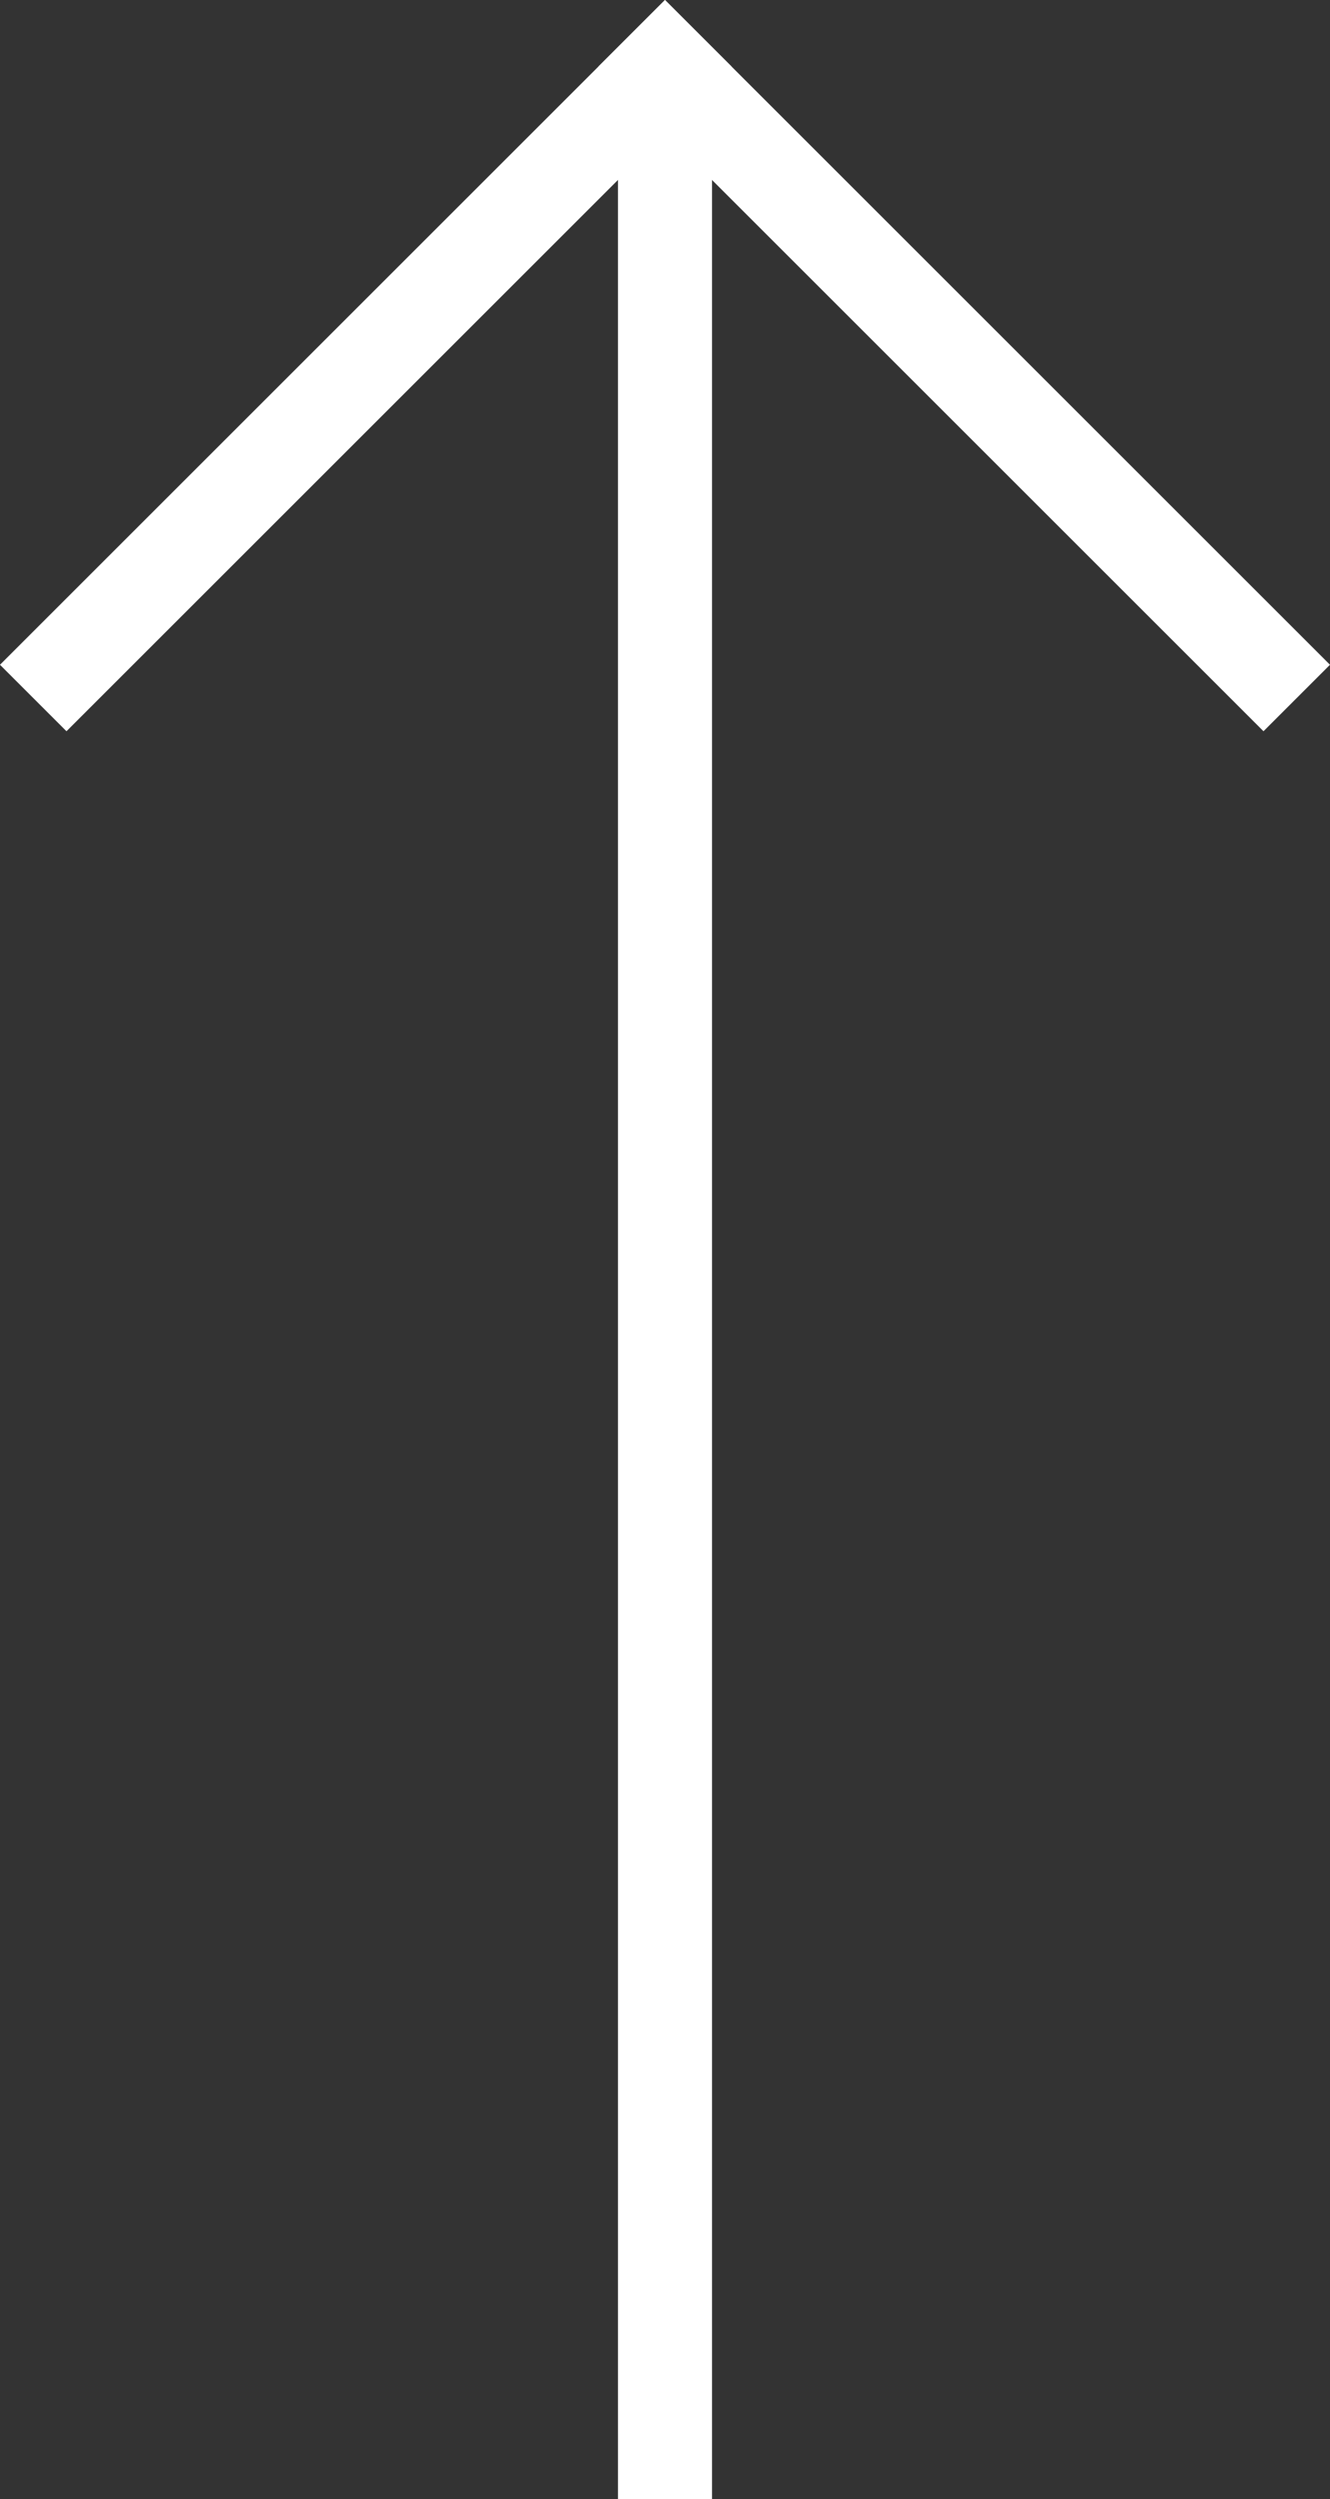 <svg xmlns="http://www.w3.org/2000/svg" width="14.142" height="26.584" viewBox="0 0 14.142 26.584">
  <rect x="0" y="0" width="14.142" height="26.584" fill="#333333" stroke="none"/>
  <g id="arrow" transform="translate(-1744.278 -5820.929)">
    <g id="그룹_5" data-name="그룹 5" transform="translate(7107.163 8704.323) rotate(135)">
      <path id="패스_8" data-name="패스 8" d="M0,0H10V1H0Z" transform="translate(1749.265 5816) rotate(90)" fill="#fff"/>
      <rect id="사각형_22" data-name="사각형 22" width="10" height="1" transform="translate(1758.265 5826) rotate(180)" fill="#fff"/>
    </g>
    <rect id="사각형_20" data-name="사각형 20" width="26" height="1" transform="translate(1750.849 5847.513) rotate(-90)" fill="#fff"/>
  </g>
</svg>

